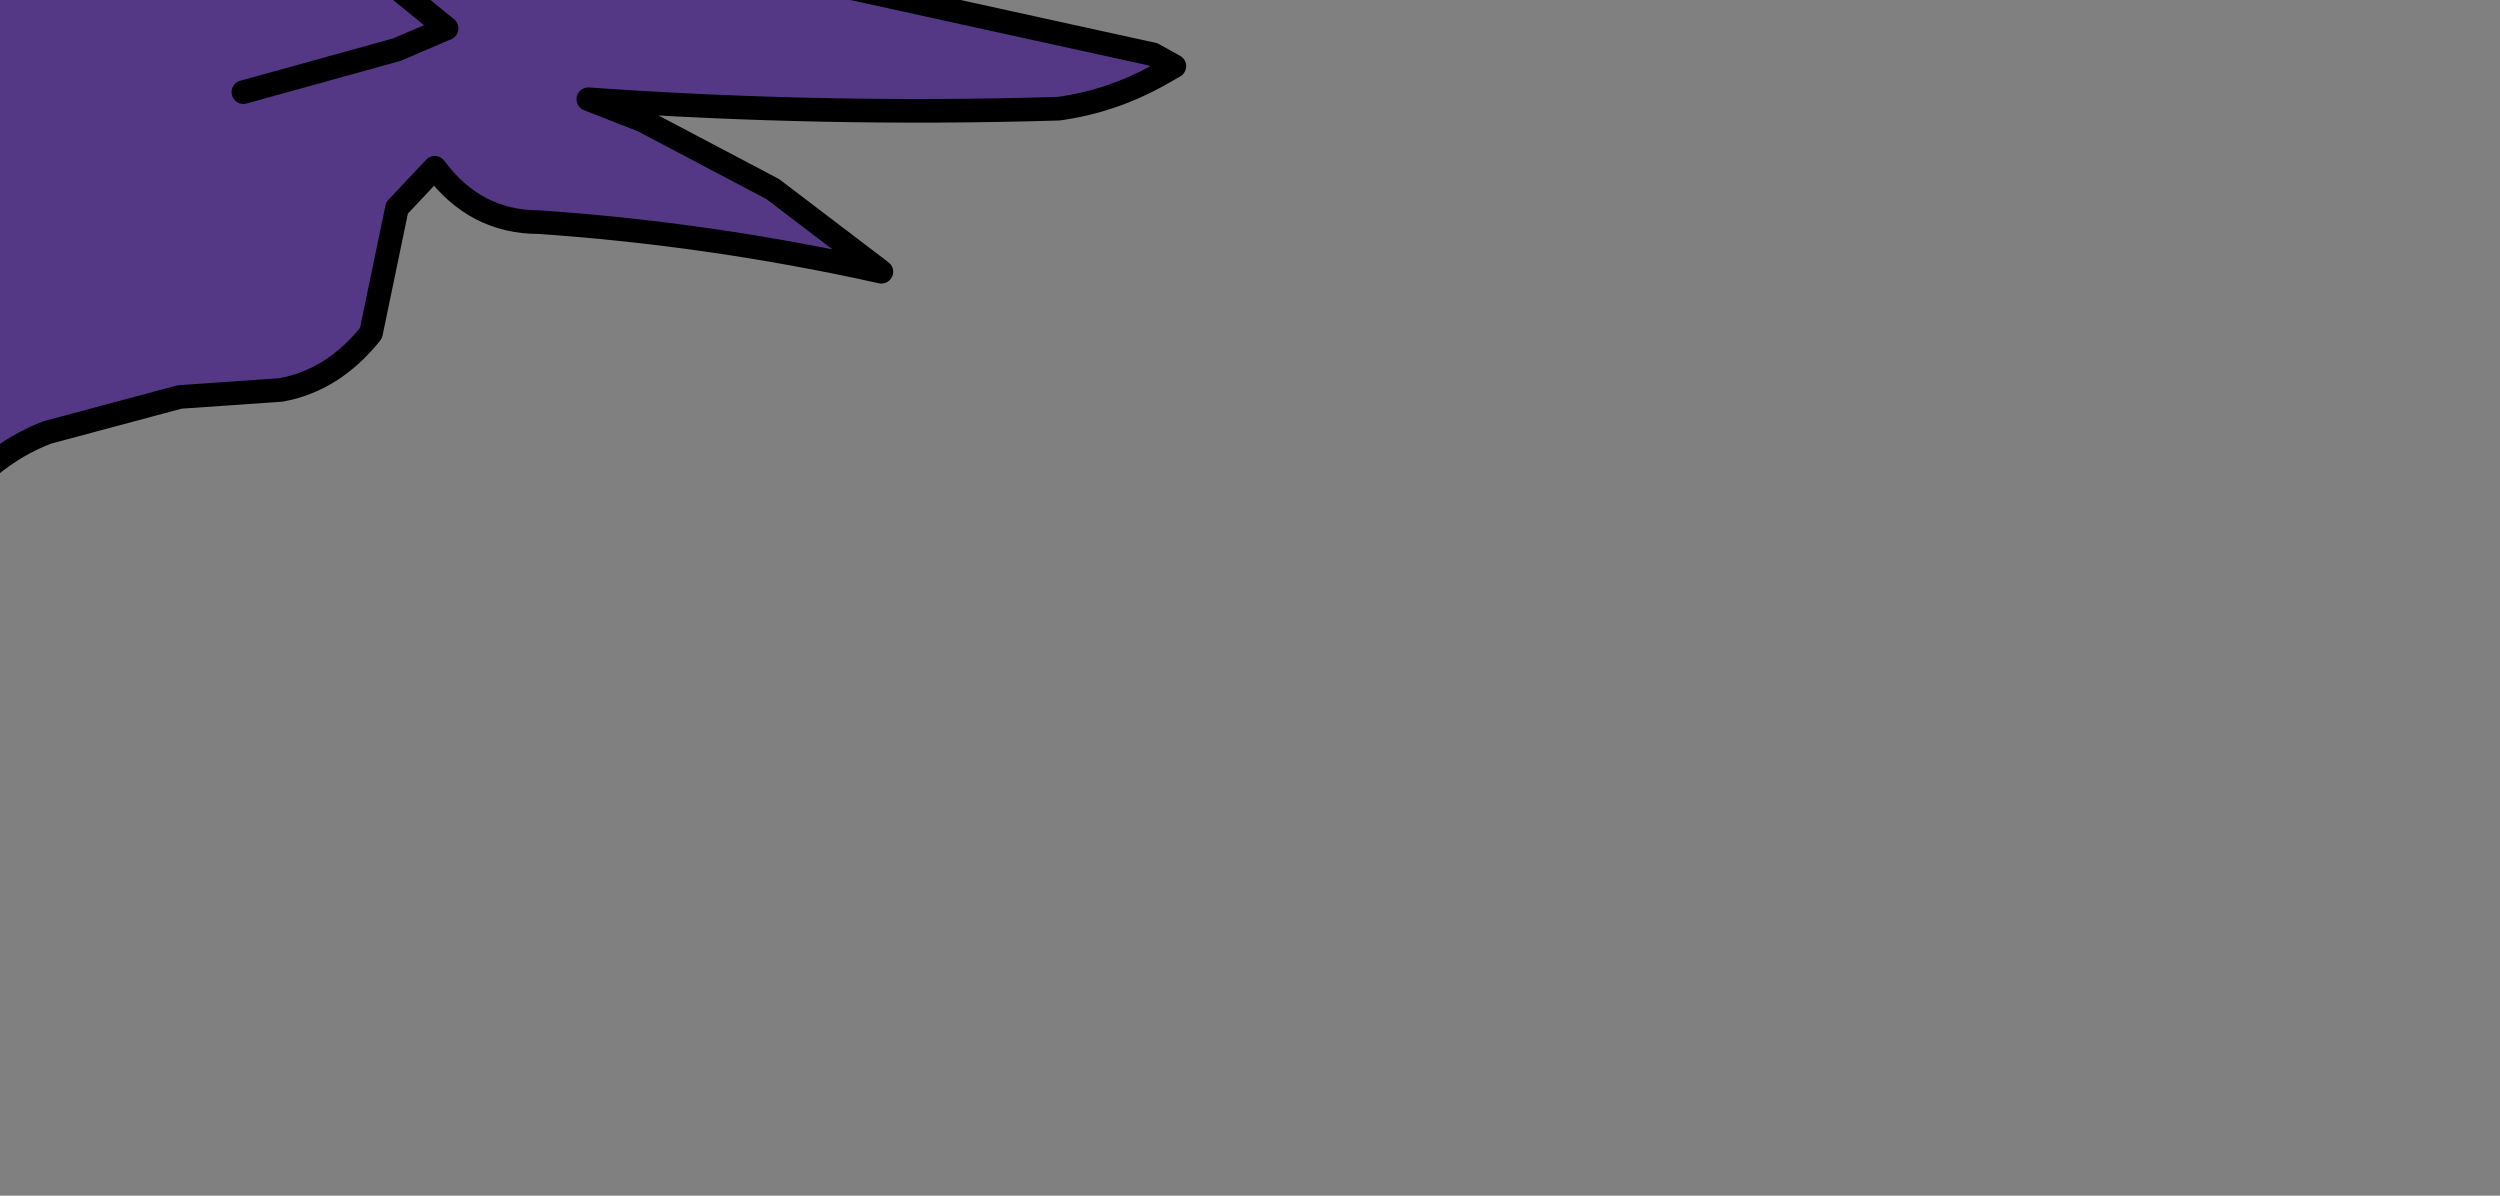 <?xml version="1.0" encoding="UTF-8" standalone="no"?>
<svg xmlns:xlink="http://www.w3.org/1999/xlink" height="25.3px" width="52.9px" xmlns="http://www.w3.org/2000/svg">
  <rect width="100%" height="100%" fill="#808080" stroke="none"/>
  <g transform="matrix(1.0, 0.0, 0.0, 1.0, 0.0, 0.0)">
    <path d="M9.75 -6.95 L11.05 -7.05 11.45 -6.7 11.8 -6.05 11.85 -5.85 9.45 -4.8 11.1 -4.0 10.6 -3.0 10.3 -2.85 10.0 -2.65 9.6 -2.6 9.15 -2.6 8.65 -2.65 10.55 -1.0 9.25 -0.7 8.1 -0.5 9.45 0.6 8.4 1.05 5.15 1.95 8.4 1.05 9.45 0.6 8.1 -0.5 9.25 -0.7 10.55 -1.0 8.65 -2.65 9.15 -2.6 9.6 -2.6 10.0 -2.65 10.3 -2.85 10.6 -3.0 11.1 -4.0 9.45 -4.8 11.85 -5.85 11.8 -6.05 11.45 -6.7 11.05 -7.05 9.75 -6.95 M-15.45 3.55 L-12.9 3.35 -10.85 3.2 -10.7 3.2 -9.1 2.65 Q-8.0 2.05 -6.7 2.0 L-4.0 1.75 -3.25 1.7 -1.65 0.65 -1.35 0.45 -0.25 -2.05 1.25 -3.6 2.05 -4.6 4.1 -8.3 5.25 -10.15 Q7.5 -12.2 10.4 -12.15 11.0 -11.85 11.4 -12.35 L14.85 -11.8 15.4 -11.55 13.5 -9.9 19.4 -10.1 17.5 -9.25 15.15 -8.0 23.9 -7.65 23.45 -7.35 19.75 -6.1 15.95 -5.1 19.05 -4.6 Q21.85 -4.35 24.55 -4.65 25.6 -4.95 26.15 -4.15 L26.45 -3.7 Q26.1 -3.05 25.4 -2.9 L23.0 -2.35 20.55 -1.65 14.6 -1.0 24.4 1.15 24.85 1.4 24.5 1.6 Q23.5 2.15 22.4 2.3 17.4 2.45 12.45 2.1 L13.6 2.55 16.35 4.0 18.65 5.75 Q15.05 4.95 11.4 4.7 10.05 4.7 9.2 3.55 L8.4 4.4 7.85 7.05 Q7.05 8.05 5.95 8.25 L3.8 8.4 1.0 9.15 Q0.35 9.4 -0.2 9.85 L-1.8 11.2 -2.75 11.8 -4.55 12.0 -6.85 11.7 -10.4 11.15 -11.9 11.25 Q-13.0 11.7 -13.85 12.3 L-14.25 12.45 Q-16.05 11.45 -17.9 11.7 L-18.5 12.65 Q-20.4 12.3 -21.9 11.15 L-22.05 11.0 -22.7 12.4 -23.2 11.4 -24.45 7.8 Q-24.55 7.5 -24.8 7.3 L-25.05 7.25 -25.45 7.3 -25.7 7.05 -25.65 5.25 -26.45 4.7 -25.5 2.9 Q-25.85 3.6 -25.25 4.3 L-25.1 4.45 -24.8 4.7 -24.0 4.7 -23.15 4.75 -18.9 5.25 -18.45 5.3 -17.65 4.8 -15.45 3.55" fill="#553885" fill-rule="evenodd" stroke="none"/>
    <path d="M-8.8 -2.35 L-10.0 -2.35 -9.4 -4.8 -8.8 -2.35 M-12.4 -1.9 L-13.95 -1.45 -13.75 -3.15 -12.4 -1.9 M-16.65 -0.5 L-17.8 0.7 -18.15 1.2 -19.3 1.1 -18.25 -0.25 Q-17.6 -1.1 -17.75 -2.35 L-16.65 -0.5 M-17.75 3.0 L-17.5 1.95 -17.3 2.25 Q-16.65 3.25 -15.45 3.55 L-17.65 4.8 Q-17.9 3.85 -17.75 3.0 M-12.9 3.35 L-12.85 2.85 -12.95 1.95 Q-13.15 0.75 -12.7 1.15 L-12.35 1.65 -10.85 3.2 -12.9 3.35 M-6.7 2.0 L-6.7 -1.3 -4.9 0.4 -4.75 0.55 -4.5 0.75 -4.0 1.75 -6.7 2.0 M-1.65 0.65 L-2.15 -4.0 -0.25 -2.05 -1.35 0.45 -1.65 0.65 M-25.3 2.55 Q-25.55 0.0 -24.75 -2.55 L-23.85 -4.75 -23.6 -4.75 -23.65 -4.5 Q-24.3 -1.7 -22.55 1.0 L-21.95 -0.3 Q-21.3 -1.85 -20.15 -3.1 L-20.15 -1.95 Q-19.9 -0.55 -20.05 1.05 L-20.05 1.15 Q-20.15 2.95 -18.9 5.25 L-23.15 4.75 -22.65 1.25 -24.5 2.2 -24.8 1.15 -25.25 2.55 -24.8 1.15 -24.5 2.2 -24.0 4.7 -24.8 4.7 -25.1 4.45 -25.25 4.3 -25.25 2.6 -25.25 2.55 -25.3 2.55 M-22.55 1.0 L-22.65 1.25 -22.55 1.0" fill="#ffffcc" fill-rule="evenodd" stroke="none"/>
    <path d="M-8.8 -2.35 L-6.0 -3.65 Q-4.4 -4.55 -3.95 -6.2 L-3.4 -8.25 -2.2 -10.5 -0.75 -11.85 Q0.55 -12.8 2.25 -12.65 3.6 -12.45 4.15 -11.0 L5.25 -10.15 4.1 -8.3 2.05 -4.6 1.25 -3.6 -0.25 -2.05 -2.15 -4.0 -1.65 0.65 -3.25 1.7 -4.0 1.75 -4.5 0.75 -4.9 0.4 -6.7 -1.3 -6.7 2.0 Q-8.0 2.05 -9.1 2.65 L-10.7 3.2 -10.85 3.2 -12.35 1.65 -12.7 1.15 Q-13.15 0.75 -12.95 1.95 L-12.85 2.85 -12.9 3.35 -15.45 3.55 Q-16.65 3.25 -17.3 2.25 L-17.5 1.95 -17.75 3.0 -18.15 1.2 -17.8 0.7 -16.65 -0.5 -13.95 -1.45 -12.4 -1.9 -10.0 -2.35 -8.8 -2.35 M-14.5 0.85 Q-10.2 0.2 -8.05 -0.75 L-7.55 -1.05 Q-5.0 -2.4 -3.1 -4.4 -1.8 -5.7 -1.05 -7.5 -1.8 -5.7 -3.1 -4.4 -5.0 -2.4 -7.55 -1.05 L-8.05 -0.75 Q-10.2 0.2 -14.5 0.85 L-14.8 0.75 -15.35 0.85 -14.5 0.85 M-16.4 2.5 L-16.25 1.95 Q-16.05 1.35 -15.35 0.85 -16.05 1.35 -16.25 1.95 L-16.4 2.5" fill="#990000" fill-rule="evenodd" stroke="none"/>
    <path d="M-18.15 1.2 L-17.75 3.0 Q-17.9 3.85 -17.65 4.8 L-18.45 5.3 -18.9 5.25 Q-20.15 2.95 -20.05 1.15 L-20.05 1.05 -19.3 1.1 -18.15 1.2 M-25.5 2.9 L-25.45 2.9 -25.3 2.6 -25.25 2.6 -25.25 4.3 Q-25.85 3.6 -25.5 2.9 M-24.5 2.2 L-22.65 1.25 -23.15 4.75 -24.0 4.7 -24.5 2.2" fill="#720101" fill-rule="evenodd" stroke="none"/>
    <path d="M5.15 1.95 L8.4 1.05 9.45 0.6 8.1 -0.5 9.25 -0.7 10.55 -1.0 8.65 -2.65 9.15 -2.6 9.6 -2.6 10.0 -2.65 10.3 -2.85 10.6 -3.0 11.1 -4.0 9.45 -4.8 11.85 -5.85 11.8 -6.05 11.45 -6.7 11.05 -7.05 9.75 -6.95 M5.25 -10.15 L4.15 -11.0 Q3.6 -12.45 2.25 -12.65 0.55 -12.8 -0.75 -11.85 L-2.2 -10.5 -3.4 -8.25 -3.95 -6.2 Q-4.4 -4.55 -6.0 -3.65 L-8.8 -2.35 -10.0 -2.35 -12.4 -1.9 -13.95 -1.45 -16.65 -0.5 -17.8 0.7 -18.15 1.2 -17.75 3.0 -17.5 1.95 -17.3 2.25 Q-16.65 3.25 -15.45 3.55 L-12.9 3.35 -12.85 2.85 -12.95 1.95 Q-13.15 0.75 -12.7 1.15 L-12.35 1.65 -10.85 3.2 -10.7 3.2 -9.1 2.65 Q-8.0 2.05 -6.7 2.0 L-6.7 -1.3 -4.9 0.4 -4.5 0.75 -4.0 1.75 -3.25 1.7 -1.65 0.65 -2.15 -4.0 -0.25 -2.05 1.25 -3.6 2.05 -4.6 4.1 -8.3 5.25 -10.15 Q7.5 -12.2 10.4 -12.15 11.0 -11.85 11.4 -12.35 L14.85 -11.8 15.4 -11.55 13.5 -9.9 19.4 -10.1 17.5 -9.25 15.15 -8.0 23.9 -7.65 23.45 -7.35 19.75 -6.1 15.95 -5.1 19.05 -4.6 Q21.85 -4.35 24.55 -4.65 25.6 -4.95 26.15 -4.15 L26.45 -3.7 Q26.1 -3.05 25.4 -2.9 L23.0 -2.35 20.55 -1.65 14.6 -1.0 24.4 1.15 24.85 1.4 24.5 1.6 Q23.5 2.15 22.4 2.3 17.4 2.45 12.45 2.1 L13.6 2.55 16.35 4.0 18.65 5.75 Q15.05 4.95 11.4 4.7 10.05 4.7 9.2 3.55 L8.4 4.4 7.85 7.05 Q7.05 8.05 5.95 8.25 L3.8 8.4 1.0 9.15 Q0.35 9.4 -0.2 9.85 L-1.8 11.2 -2.75 11.8 -4.55 12.0 -6.85 11.7 -10.4 11.15 -11.9 11.25 Q-13.0 11.7 -13.85 12.3 L-14.25 12.45 Q-16.05 11.45 -17.9 11.7 L-18.5 12.65 Q-20.4 12.3 -21.9 11.15 L-22.05 11.0 -22.7 12.4 -23.2 11.4 -24.45 7.8 Q-24.55 7.5 -24.8 7.3 L-25.05 7.25 -25.45 7.3 -25.7 7.05 -25.65 5.25 -26.45 4.7 -25.5 2.9 -25.45 2.9 -25.3 2.6 -25.3 2.55 Q-25.55 0.0 -24.75 -2.55 L-23.85 -4.75 -23.6 -4.75 -23.65 -4.5 Q-24.3 -1.7 -22.55 1.0 L-21.95 -0.3 Q-21.3 -1.85 -20.15 -3.1 L-20.15 -1.95 Q-19.9 -0.55 -20.05 1.05 L-19.3 1.1 -18.25 -0.25 Q-17.6 -1.1 -17.75 -2.35 L-16.65 -0.5 M-12.4 -1.9 L-13.75 -3.15 -13.95 -1.45 M-8.8 -2.35 L-9.4 -4.8 -10.0 -2.35 M-1.05 -7.5 Q-1.8 -5.7 -3.1 -4.4 -5.0 -2.4 -7.55 -1.05 L-8.05 -0.75 Q-10.2 0.2 -14.5 0.85 L-15.35 0.85 Q-16.05 1.35 -16.25 1.95 L-16.4 2.5 M-1.65 0.65 L-1.35 0.45 -0.25 -2.05 M-4.5 0.75 L-4.75 0.55 -4.9 0.4 M-4.0 1.75 L-6.7 2.0 M-12.9 3.35 L-10.85 3.2 M-14.5 0.85 L-14.8 0.75 -15.35 0.85 M-19.3 1.1 L-18.15 1.2 M-20.05 1.05 L-20.05 1.15 Q-20.15 2.95 -18.9 5.25 L-18.45 5.3 -17.65 4.8 Q-17.9 3.85 -17.75 3.0 M-15.45 3.55 L-17.65 4.8 M-22.65 1.25 L-22.55 1.0 M-25.25 2.55 L-24.8 1.15 -24.5 2.2 -22.65 1.25 -23.15 4.75 -18.9 5.25 M-25.25 2.6 L-25.25 2.55 -25.3 2.6 M-25.25 2.6 L-25.25 4.3 -25.1 4.45 -24.8 4.7 -24.0 4.7 -24.5 2.2 M-24.0 4.7 L-23.15 4.75 M-25.25 4.3 Q-25.85 3.6 -25.5 2.9" fill="none" stroke="#000000" stroke-linecap="round" stroke-linejoin="round" stroke-width="0.5"/>
  </g>
</svg>
